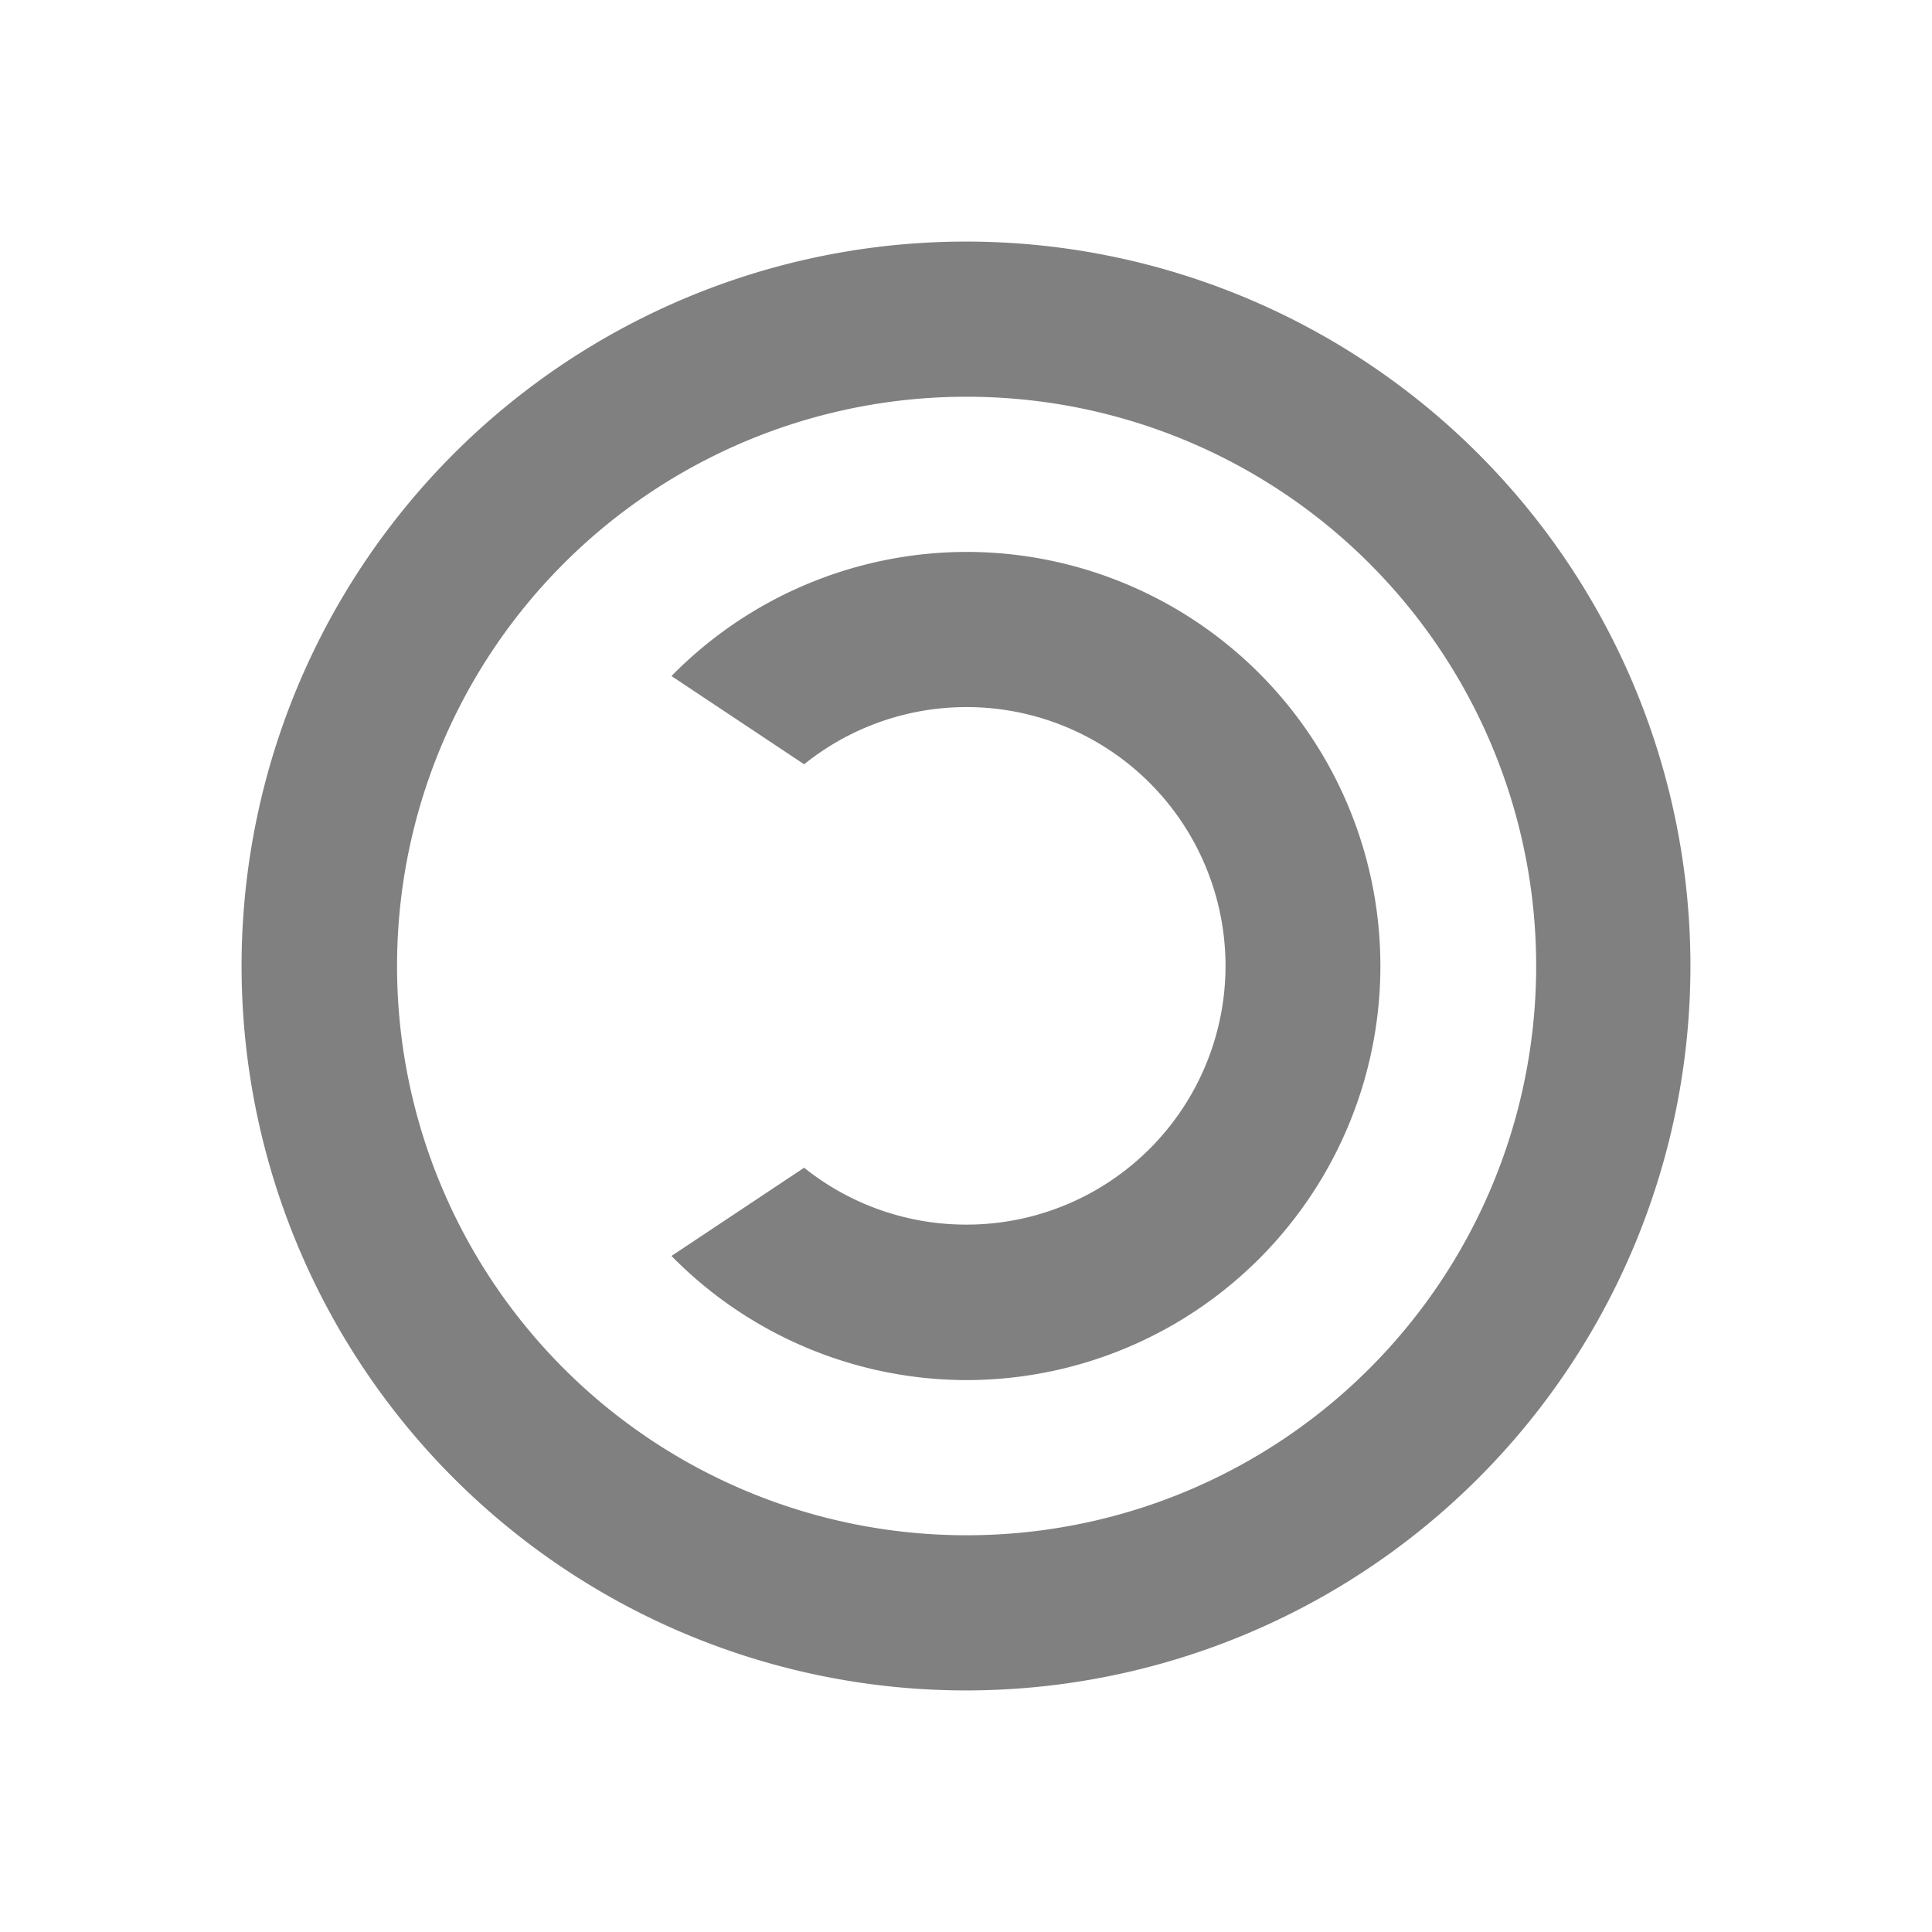 <?xml version="1.0" encoding="UTF-8" standalone="no"?>
<svg
   xmlns:dc="http://purl.org/dc/elements/1.1/"
   xmlns:cc="http://creativecommons.org/ns#"
   xmlns:rdf="http://www.w3.org/1999/02/22-rdf-syntax-ns#"
   xmlns:svg="http://www.w3.org/2000/svg"
   xmlns="http://www.w3.org/2000/svg"
   xmlns:sodipodi="http://sodipodi.sourceforge.net/DTD/sodipodi-0.dtd"
   xmlns:inkscape="http://www.inkscape.org/namespaces/inkscape"
   width="24"
   height="24"
   viewBox="0 0 6.35 6.35"
   version="1.1"
   id="svg4"
   sodipodi:docname="text-x-copying-symbolic.svg"
   inkscape:version="0.92.4 (5da689c313, 2019-01-14)">
  <defs
     id="defs8" />
  <sodipodi:namedview
     pagecolor="#ffffff"
     bordercolor="#666666"
     borderopacity="1"
     objecttolerance="10"
     gridtolerance="10"
     guidetolerance="10"
     inkscape:pageopacity="0"
     inkscape:pageshadow="2"
     inkscape:window-width="640"
     inkscape:window-height="480"
     id="namedview6"
     showgrid="false"
     inkscape:zoom="9.8333333"
     inkscape:cx="10.220339"
     inkscape:cy="12"
     inkscape:window-x="0"
     inkscape:window-y="25"
     inkscape:window-maximized="0"
     inkscape:current-layer="svg4" />
  <path
     style="line-height:normal;text-indent:0;text-align:start;text-decoration:none;text-decoration-line:none;text-transform:none;fill:#808080;marker:none"
     d="M 3.175,0.794 A 2.381,2.381 0 0 0 0.794,3.175 2.381,2.381 0 0 0 3.175,5.556 2.381,2.381 0 0 0 5.556,3.175 2.381,2.381 0 0 0 3.175,0.794 Z m 0,0.51 A 1.871,1.871 0 0 1 5.049,3.175 1.871,1.871 0 0 1 3.175,5.046 1.871,1.871 0 0 1 1.305,3.175 1.871,1.871 0 0 1 3.175,1.304 Z m 0,0.51 A 1.361,1.361 0 0 0 2.207,2.222 l 0.436,0.29 A 0.851,0.851 0 0 1 3.175,2.324 0.851,0.851 0 0 1 4.028,3.175 0.851,0.851 0 0 1 3.175,4.025 0.851,0.851 0 0 1 2.643,3.838 L 2.207,4.128 A 1.361,1.361 0 0 0 3.175,4.536 1.361,1.361 0 0 0 4.537,3.175 1.361,1.361 0 0 0 3.175,1.814 Z"
     id="path2"
     inkscape:connector-curvature="0" />
</svg>
